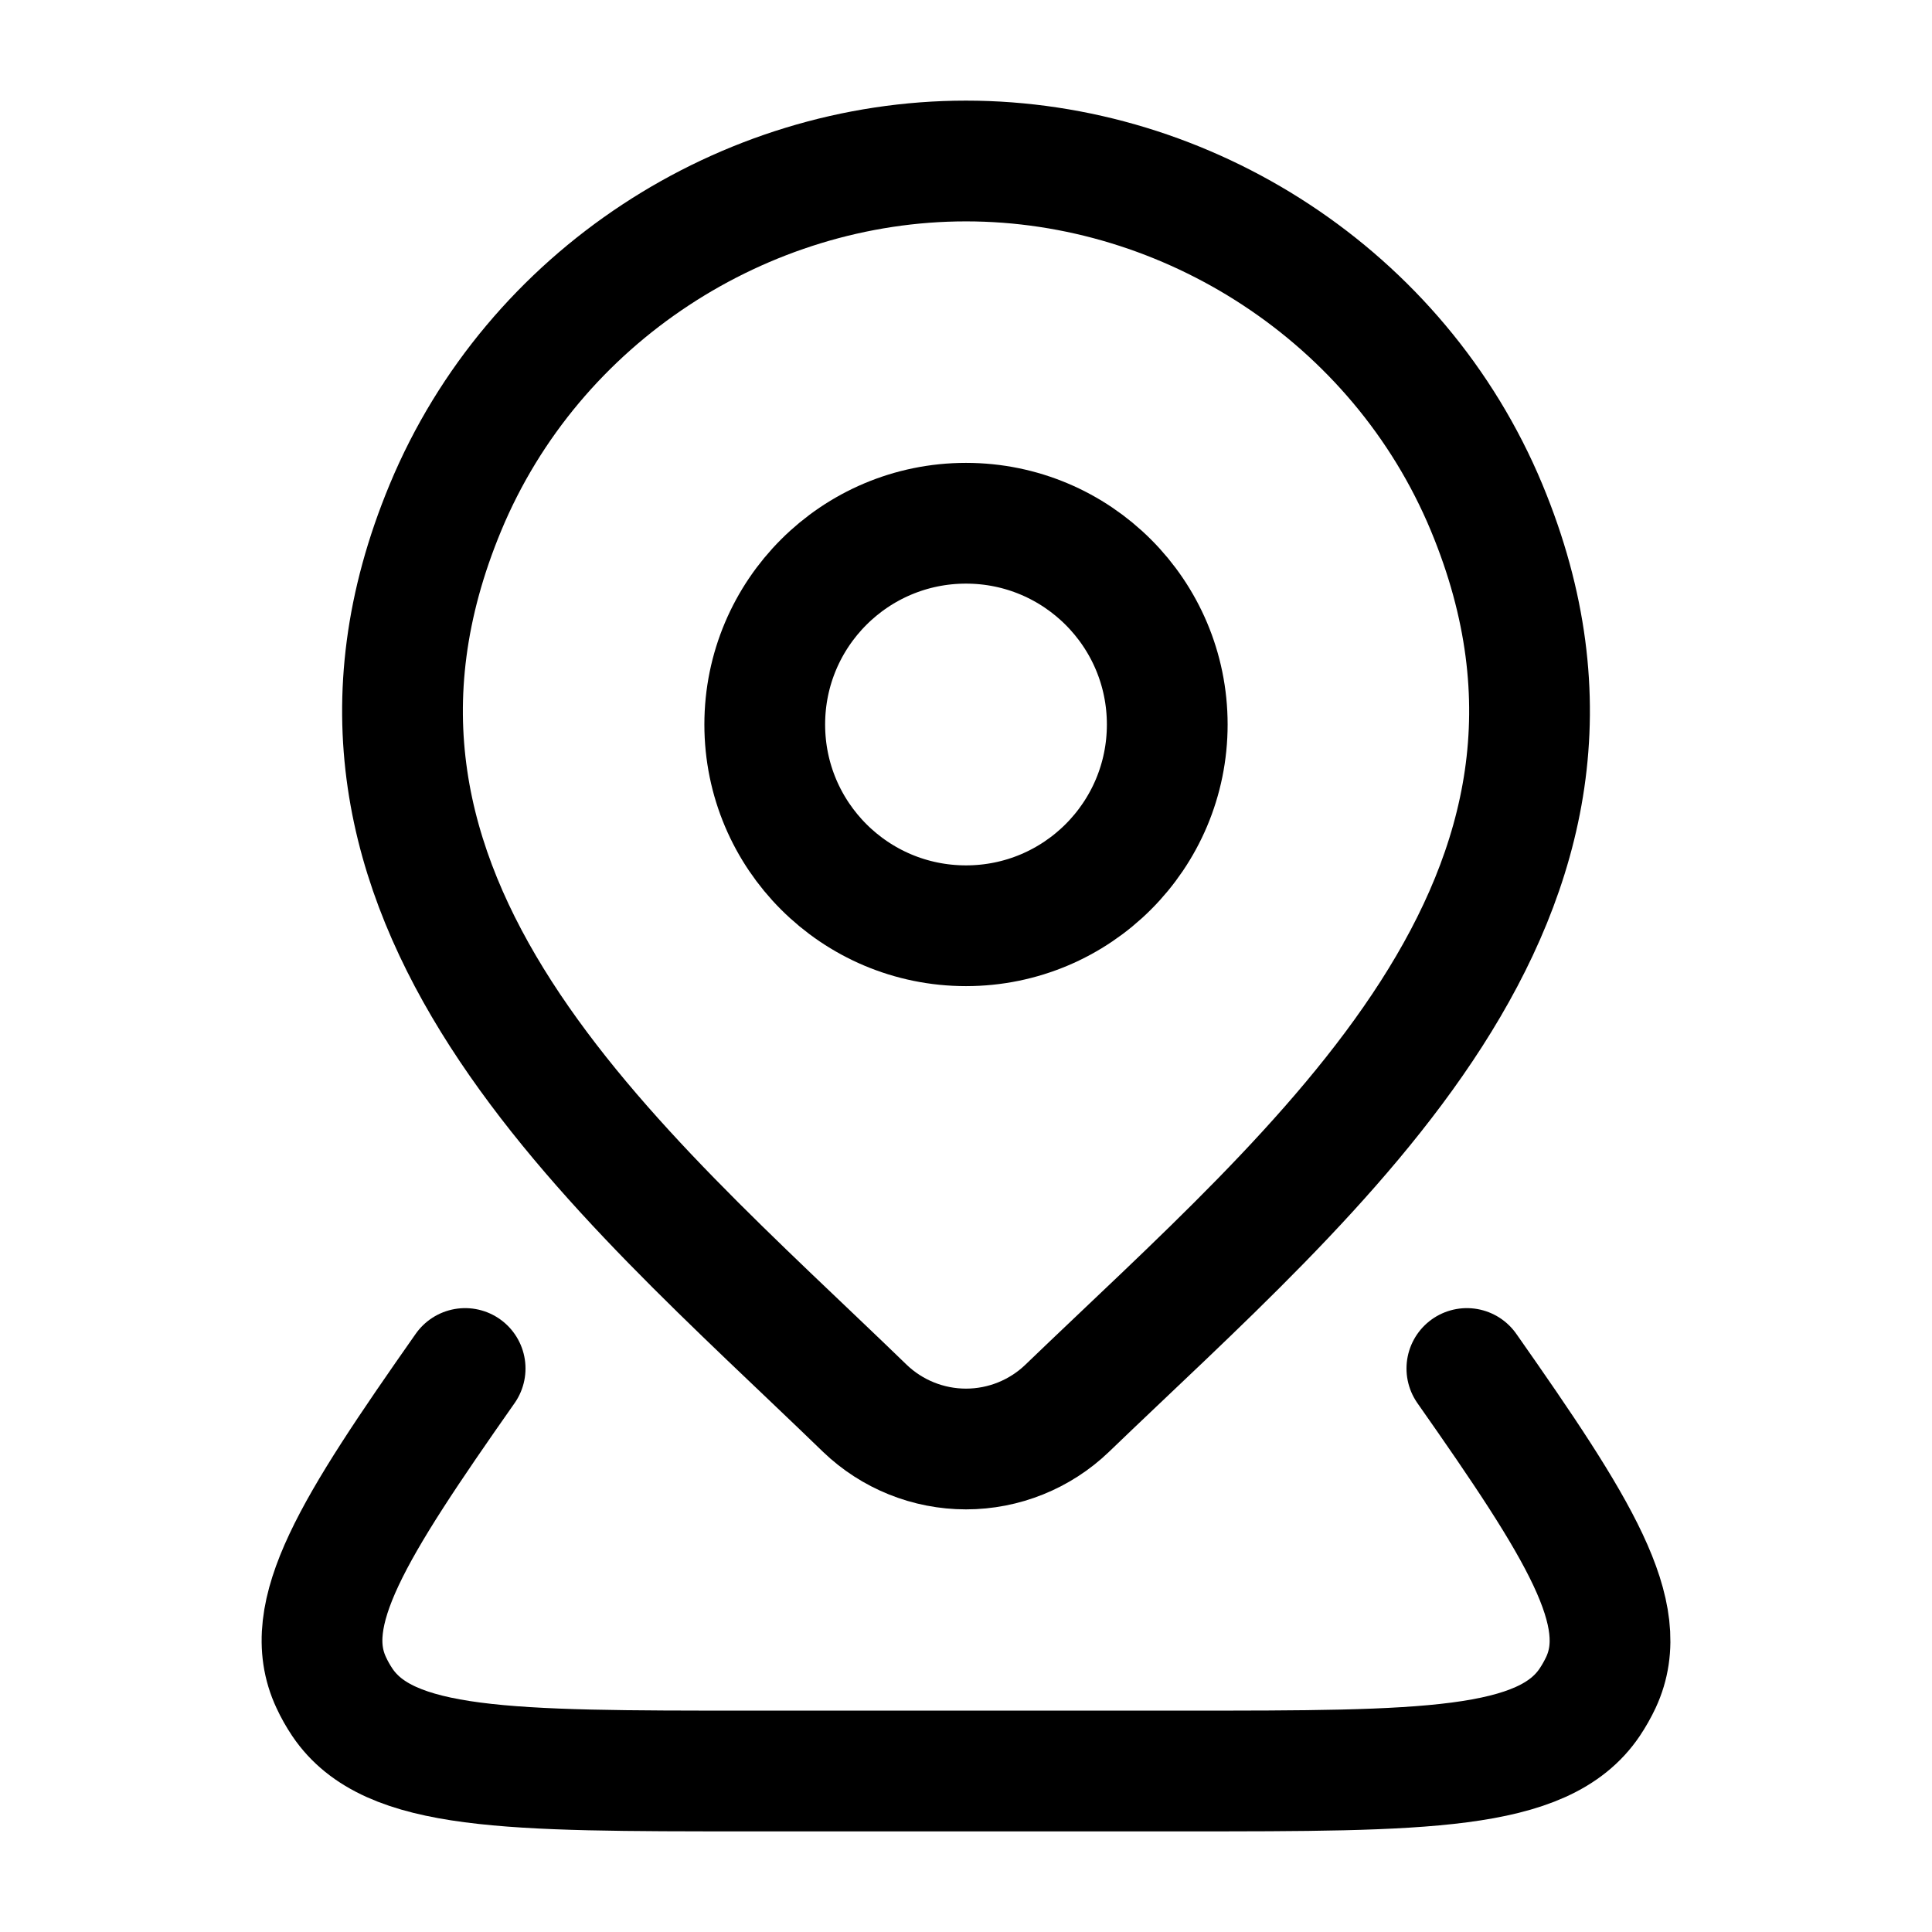 <svg xmlns="http://www.w3.org/2000/svg" viewBox="0 0 24 24" width="24" height="24" color="#000000" fill="none">
    <path d="M14.5 9C14.5 10.381 13.381 11.5 12 11.5C10.619 11.5 9.5 10.381 9.5 9C9.5 7.619 10.619 6.5 12 6.5C13.381 6.5 14.5 7.619 14.5 9Z" stroke="currentColor" stroke-width="1.5"></path>
    <path d="M18.222 17C19.617 18.988 20.284 20.047 19.887 20.9C19.847 20.985 19.8 21.068 19.747 21.147C19.172 22 17.688 22 14.718 22H9.282C6.313 22 4.828 22 4.253 21.147C4.2 21.068 4.153 20.985 4.114 20.9C3.716 20.047 4.383 18.988 5.778 17" stroke="currentColor" stroke-width="1.5" stroke-linecap="round" stroke-linejoin="round"></path>
    <path d="M13.257 17.494C12.92 17.818 12.469 18 12 18C11.531 18 11.08 17.818 10.743 17.494C7.654 14.501 3.515 11.158 5.534 6.304C6.625 3.679 9.245 2 12 2C14.755 2 17.375 3.679 18.467 6.304C20.483 11.151 16.354 14.511 13.257 17.494Z" stroke="currentColor" stroke-width="1.5"></path>
</svg>